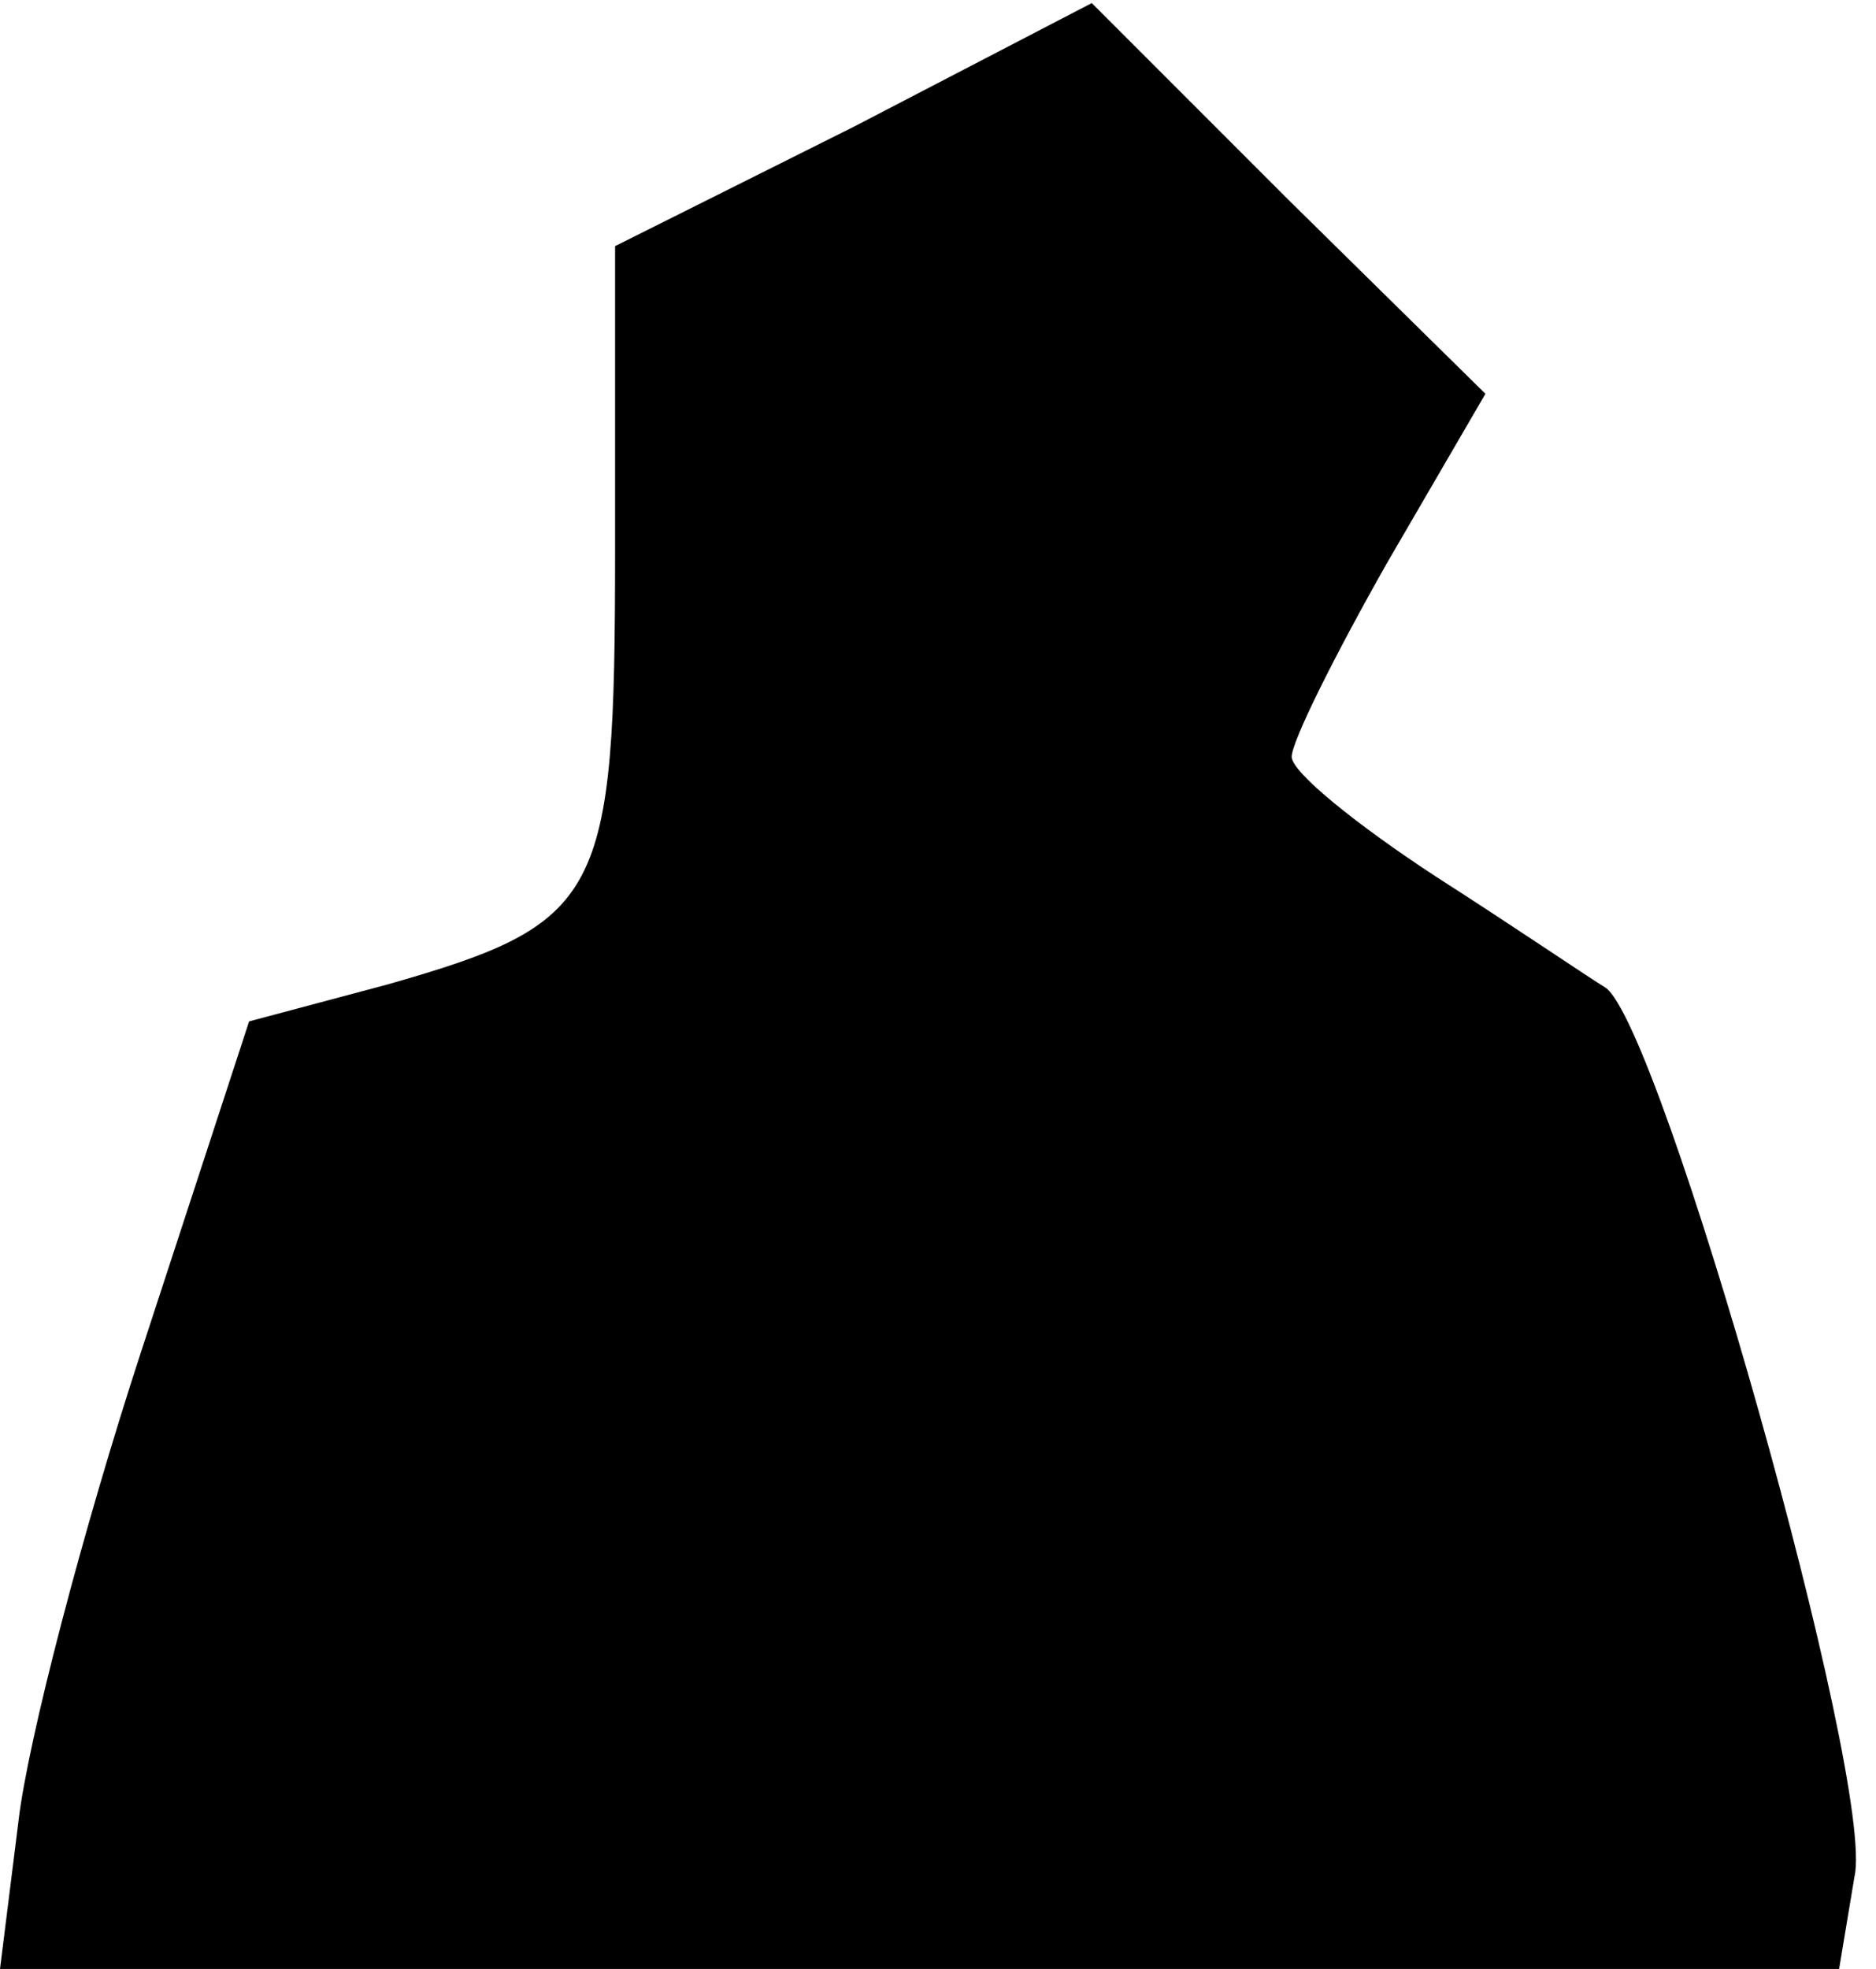 <?xml version="1.0" standalone="no"?>
<!DOCTYPE svg PUBLIC "-//W3C//DTD SVG 20010904//EN"
 "http://www.w3.org/TR/2001/REC-SVG-20010904/DTD/svg10.dtd">
<svg version="1.0" xmlns="http://www.w3.org/2000/svg"
 width="61pt" height="64pt" viewBox="0 0 61 64"
 preserveAspectRatio="xMidYMid meet">
<g transform="translate(0,64) scale(0.1,-0.1)"
fill="#000000" stroke="none">
<path fill="#000000" stroke="none" d="M278 599 l-78 -39 0 -99 c0 -113 -4
-121 -74 -141 l-45 -12 -35 -107 c-19 -58 -37 -127 -40 -153 l-6 -48 299 0
299 0 5 30 c7 30 -63 277 -81 289 -5 3 -30 20 -55 36 -26 17 -47 34 -47 39 0
5 14 33 31 63 l32 55 -64 63 -64 64 -77 -40z"/>
</g>
</svg>
